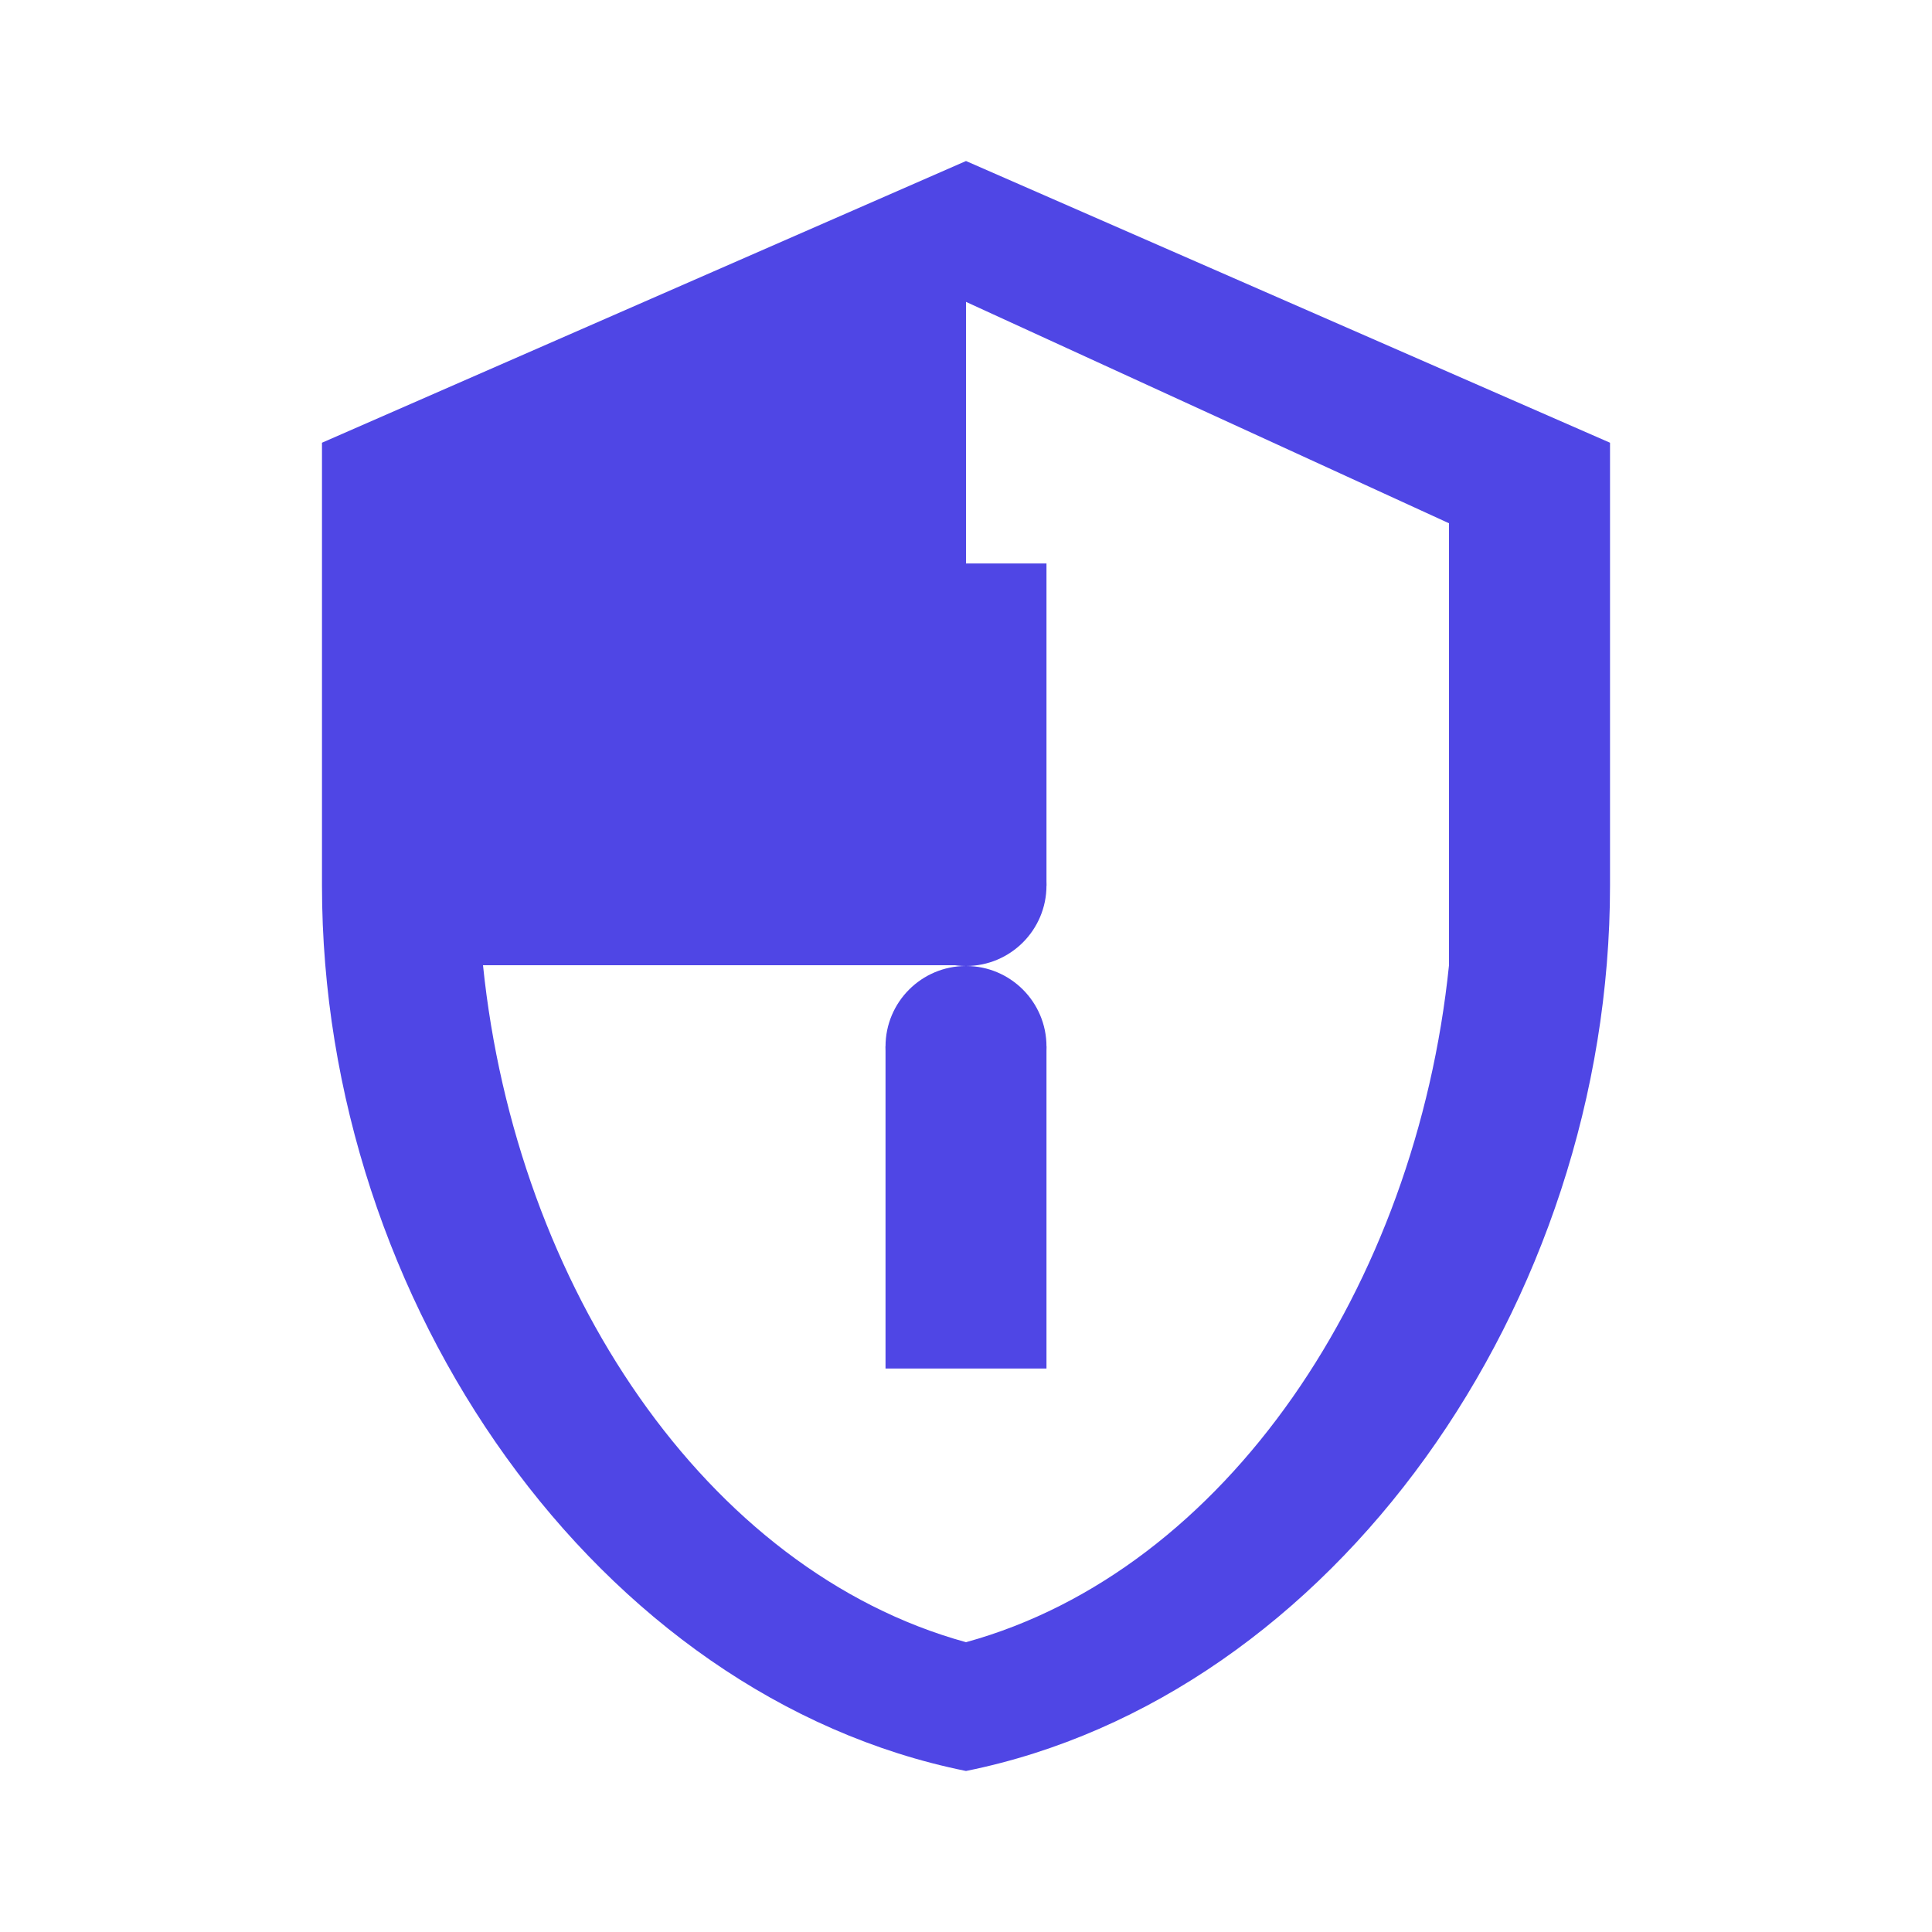 <svg width="32" height="32" viewBox="0 0 32 32" fill="none" xmlns="http://www.w3.org/2000/svg">
  <path d="M16 2.667L5.333 7.333V14.667C5.333 21.6 9.92 28.107 16 29.333C22.08 28.107 26.667 21.6 26.667 14.667V7.333L16 2.667ZM16 15.987H24C23.453 21.307 20.307 26.013 16 27.2C11.693 26.013 8.547 21.307 8 15.987H16V5L24 8.667V15.987H16Z" fill="#4F46E5" fillOpacity="0.2"/>
  <path d="M14.667 17.333H17.333V22.667H14.667V17.333ZM14.667 9.333H17.333V14.667H14.667V9.333Z" fill="#4F46E5"/>
  <path d="M16 18.667C16.736 18.667 17.333 18.07 17.333 17.333C17.333 16.597 16.736 16 16 16C15.264 16 14.667 16.597 14.667 17.333C14.667 18.07 15.264 18.667 16 18.667Z" fill="#4F46E5"/>
  <path d="M16 16C16.736 16 17.333 15.403 17.333 14.667C17.333 13.93 16.736 13.333 16 13.333C15.264 13.333 14.667 13.93 14.667 14.667C14.667 15.403 15.264 16 16 16Z" fill="#4F46E5"/>
</svg> 